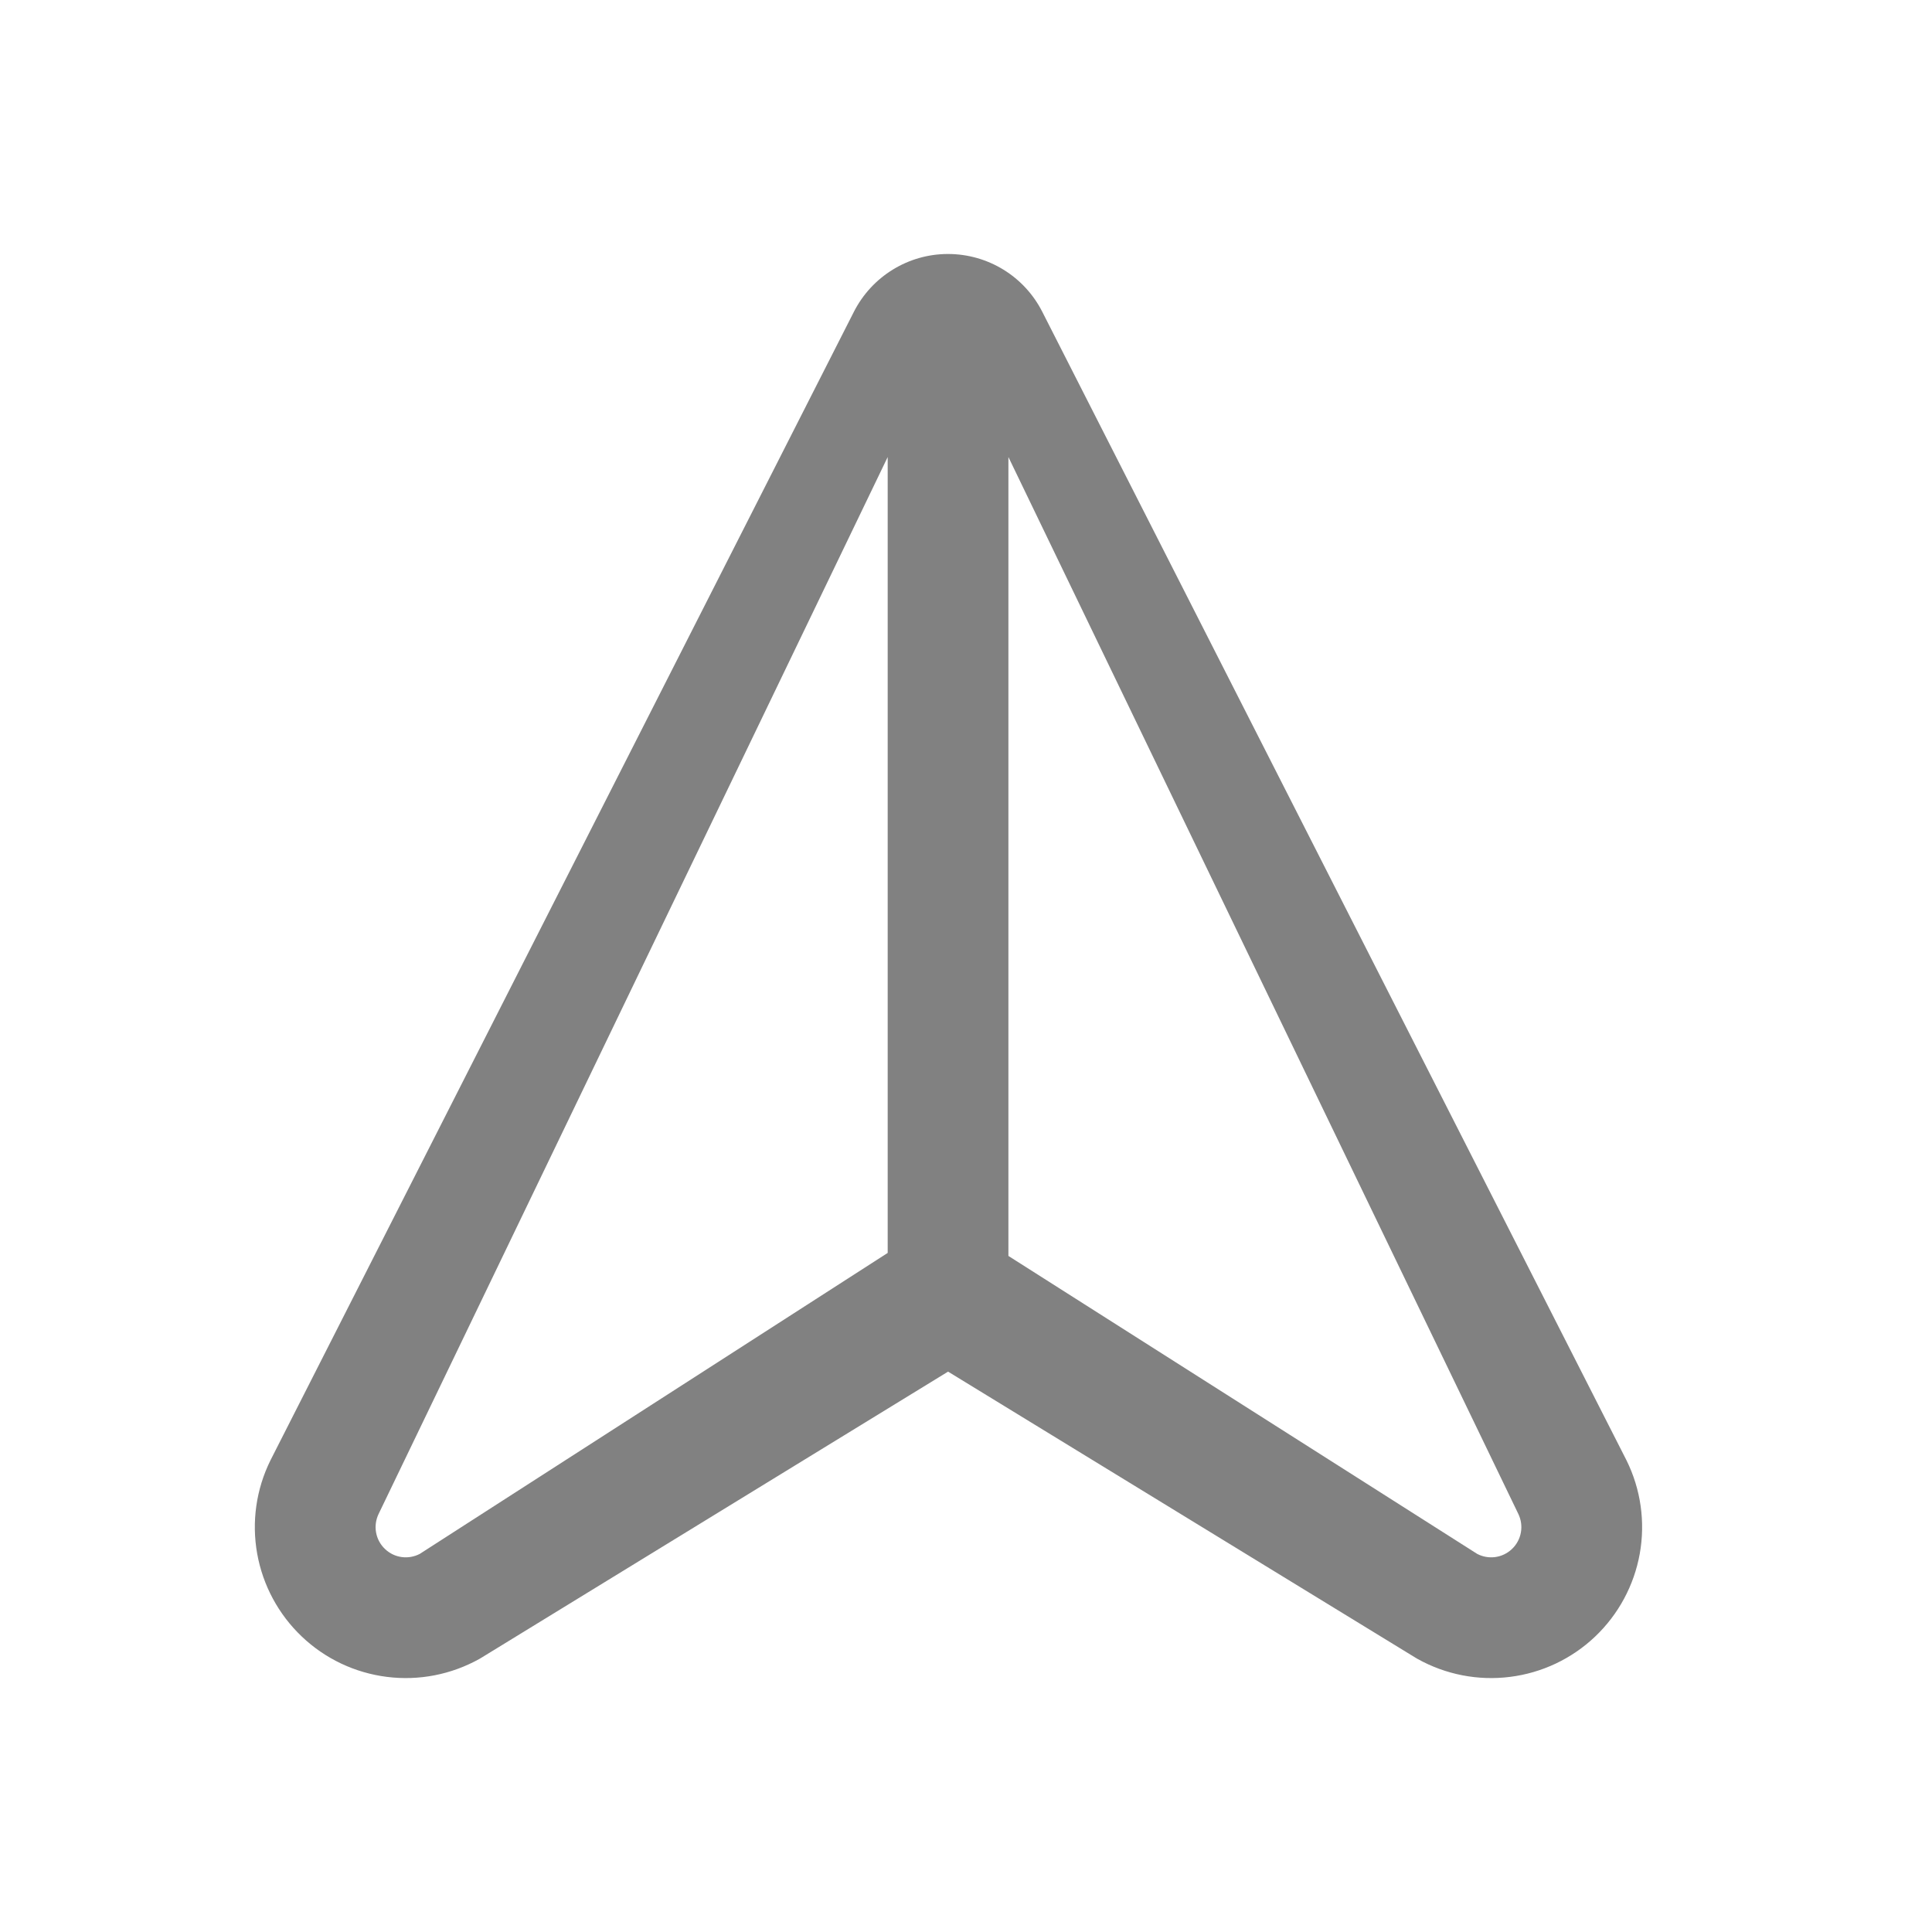 <svg width="43" height="43" viewBox="0 0 43 43" fill="none" xmlns="http://www.w3.org/2000/svg">
<path fill-rule="evenodd" clip-rule="evenodd" d="M5.724 34.579C5.598 33.873 5.701 33.146 6.019 32.503L6.026 32.489L19.005 6.939C19.202 6.552 19.502 6.227 19.872 6C20.238 5.775 20.658 5.655 21.087 5.653C21.091 5.653 21.096 5.653 21.101 5.653L21.105 5.653C21.538 5.654 21.962 5.774 22.331 6C22.701 6.227 23 6.551 23.197 6.938L36.201 32.503C36.519 33.146 36.622 33.873 36.496 34.579C36.37 35.284 36.022 35.931 35.502 36.425C34.983 36.919 34.319 37.233 33.608 37.322C32.897 37.412 32.175 37.271 31.55 36.922C31.534 36.913 31.519 36.904 31.504 36.895L21.101 30.528L10.717 36.894C10.701 36.904 10.686 36.913 10.67 36.922C10.044 37.271 9.323 37.412 8.612 37.322C7.901 37.233 7.237 36.919 6.718 36.425C6.198 35.931 5.85 35.284 5.724 34.579ZM19.757 10.172L8.426 33.697C8.365 33.825 8.345 33.968 8.37 34.107C8.395 34.248 8.465 34.378 8.569 34.476C8.672 34.575 8.805 34.638 8.947 34.656C9.083 34.673 9.221 34.648 9.342 34.585L19.757 27.886L19.757 10.172ZM22.444 27.953L22.444 10.172L33.794 33.697C33.855 33.825 33.875 33.968 33.85 34.107C33.825 34.248 33.755 34.378 33.651 34.476C33.547 34.575 33.415 34.638 33.272 34.656C33.137 34.673 32.999 34.648 32.878 34.585L22.444 27.953Z" fill="#818181"/>
</svg>
